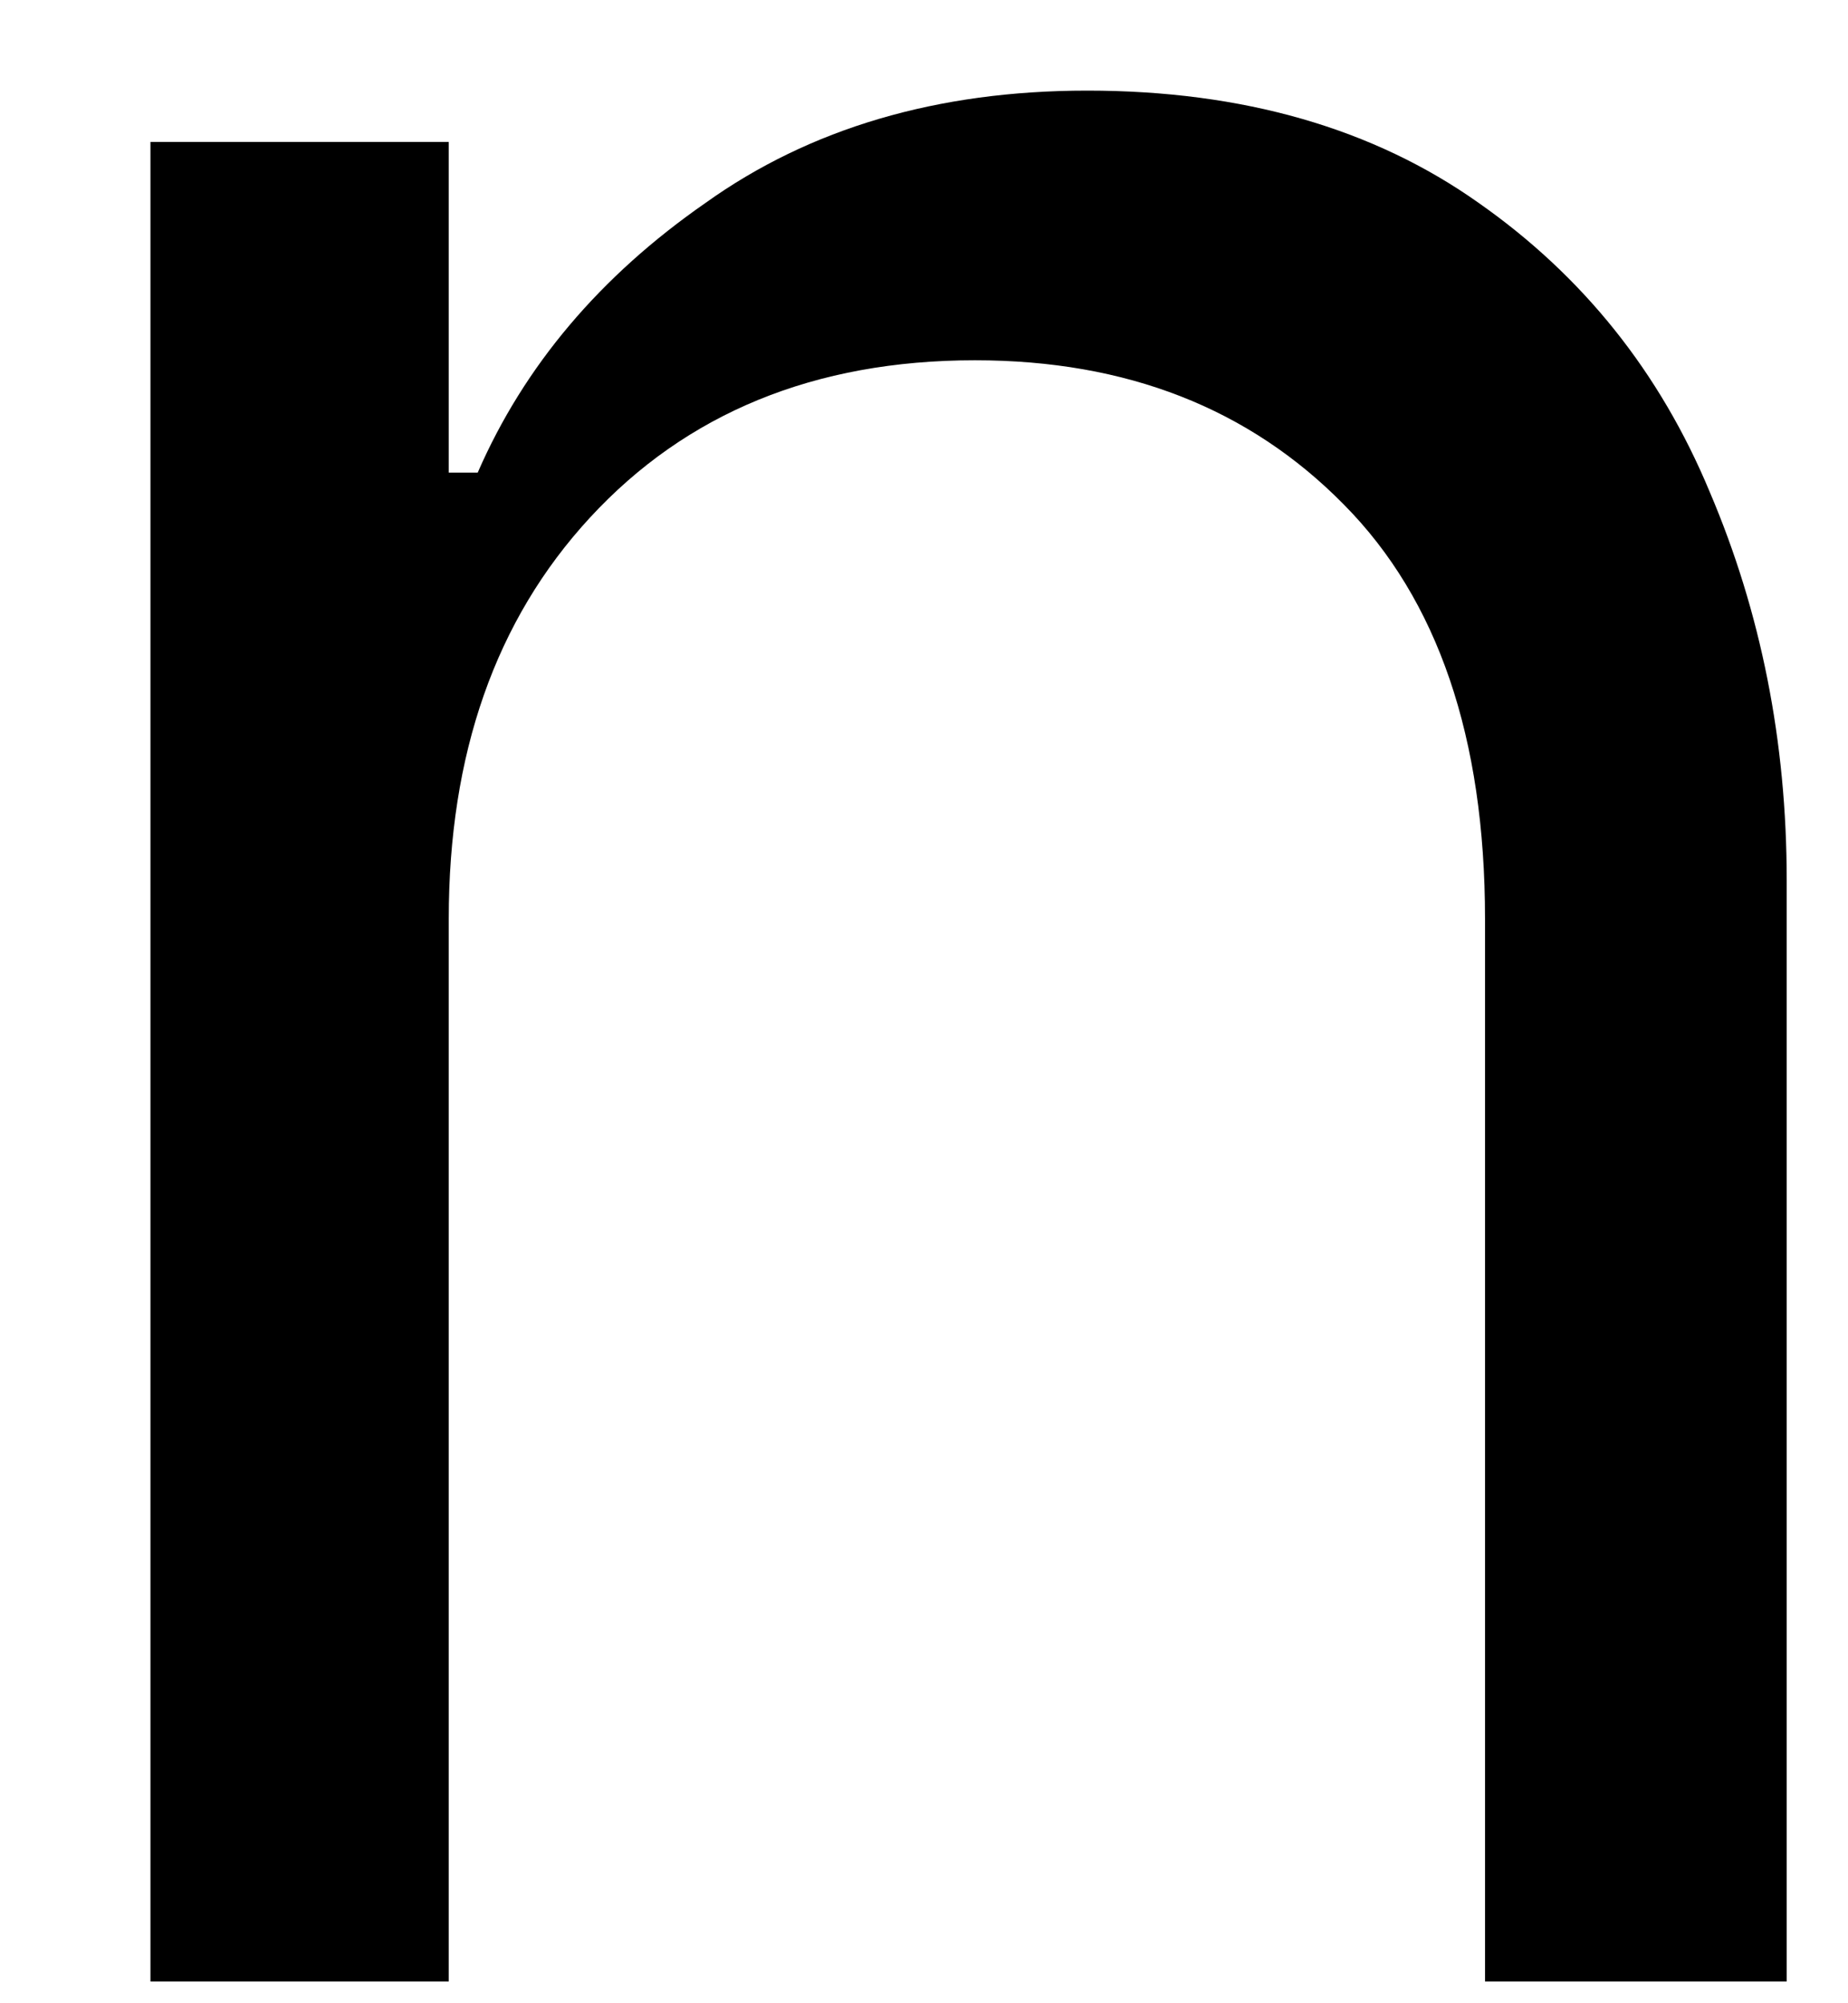 <svg width="12" height="13" viewBox="0 0 12 13" fill="none" xmlns="http://www.w3.org/2000/svg">
<path d="M0.977 0.921H2.914V3.067H3.102C3.404 2.374 3.898 1.791 4.581 1.317C5.258 0.833 6.086 0.588 7.06 0.588C8.07 0.588 8.919 0.833 9.602 1.317C10.279 1.791 10.779 2.416 11.102 3.192C11.435 3.973 11.602 4.812 11.602 5.713V12.859H9.643V5.963C9.643 4.786 9.336 3.89 8.727 3.275C8.112 2.65 7.315 2.338 6.331 2.338C5.289 2.338 4.456 2.682 3.831 3.359C3.216 4.025 2.914 4.895 2.914 5.963V12.859H0.977V0.921Z" fill="black"/>
</svg>
